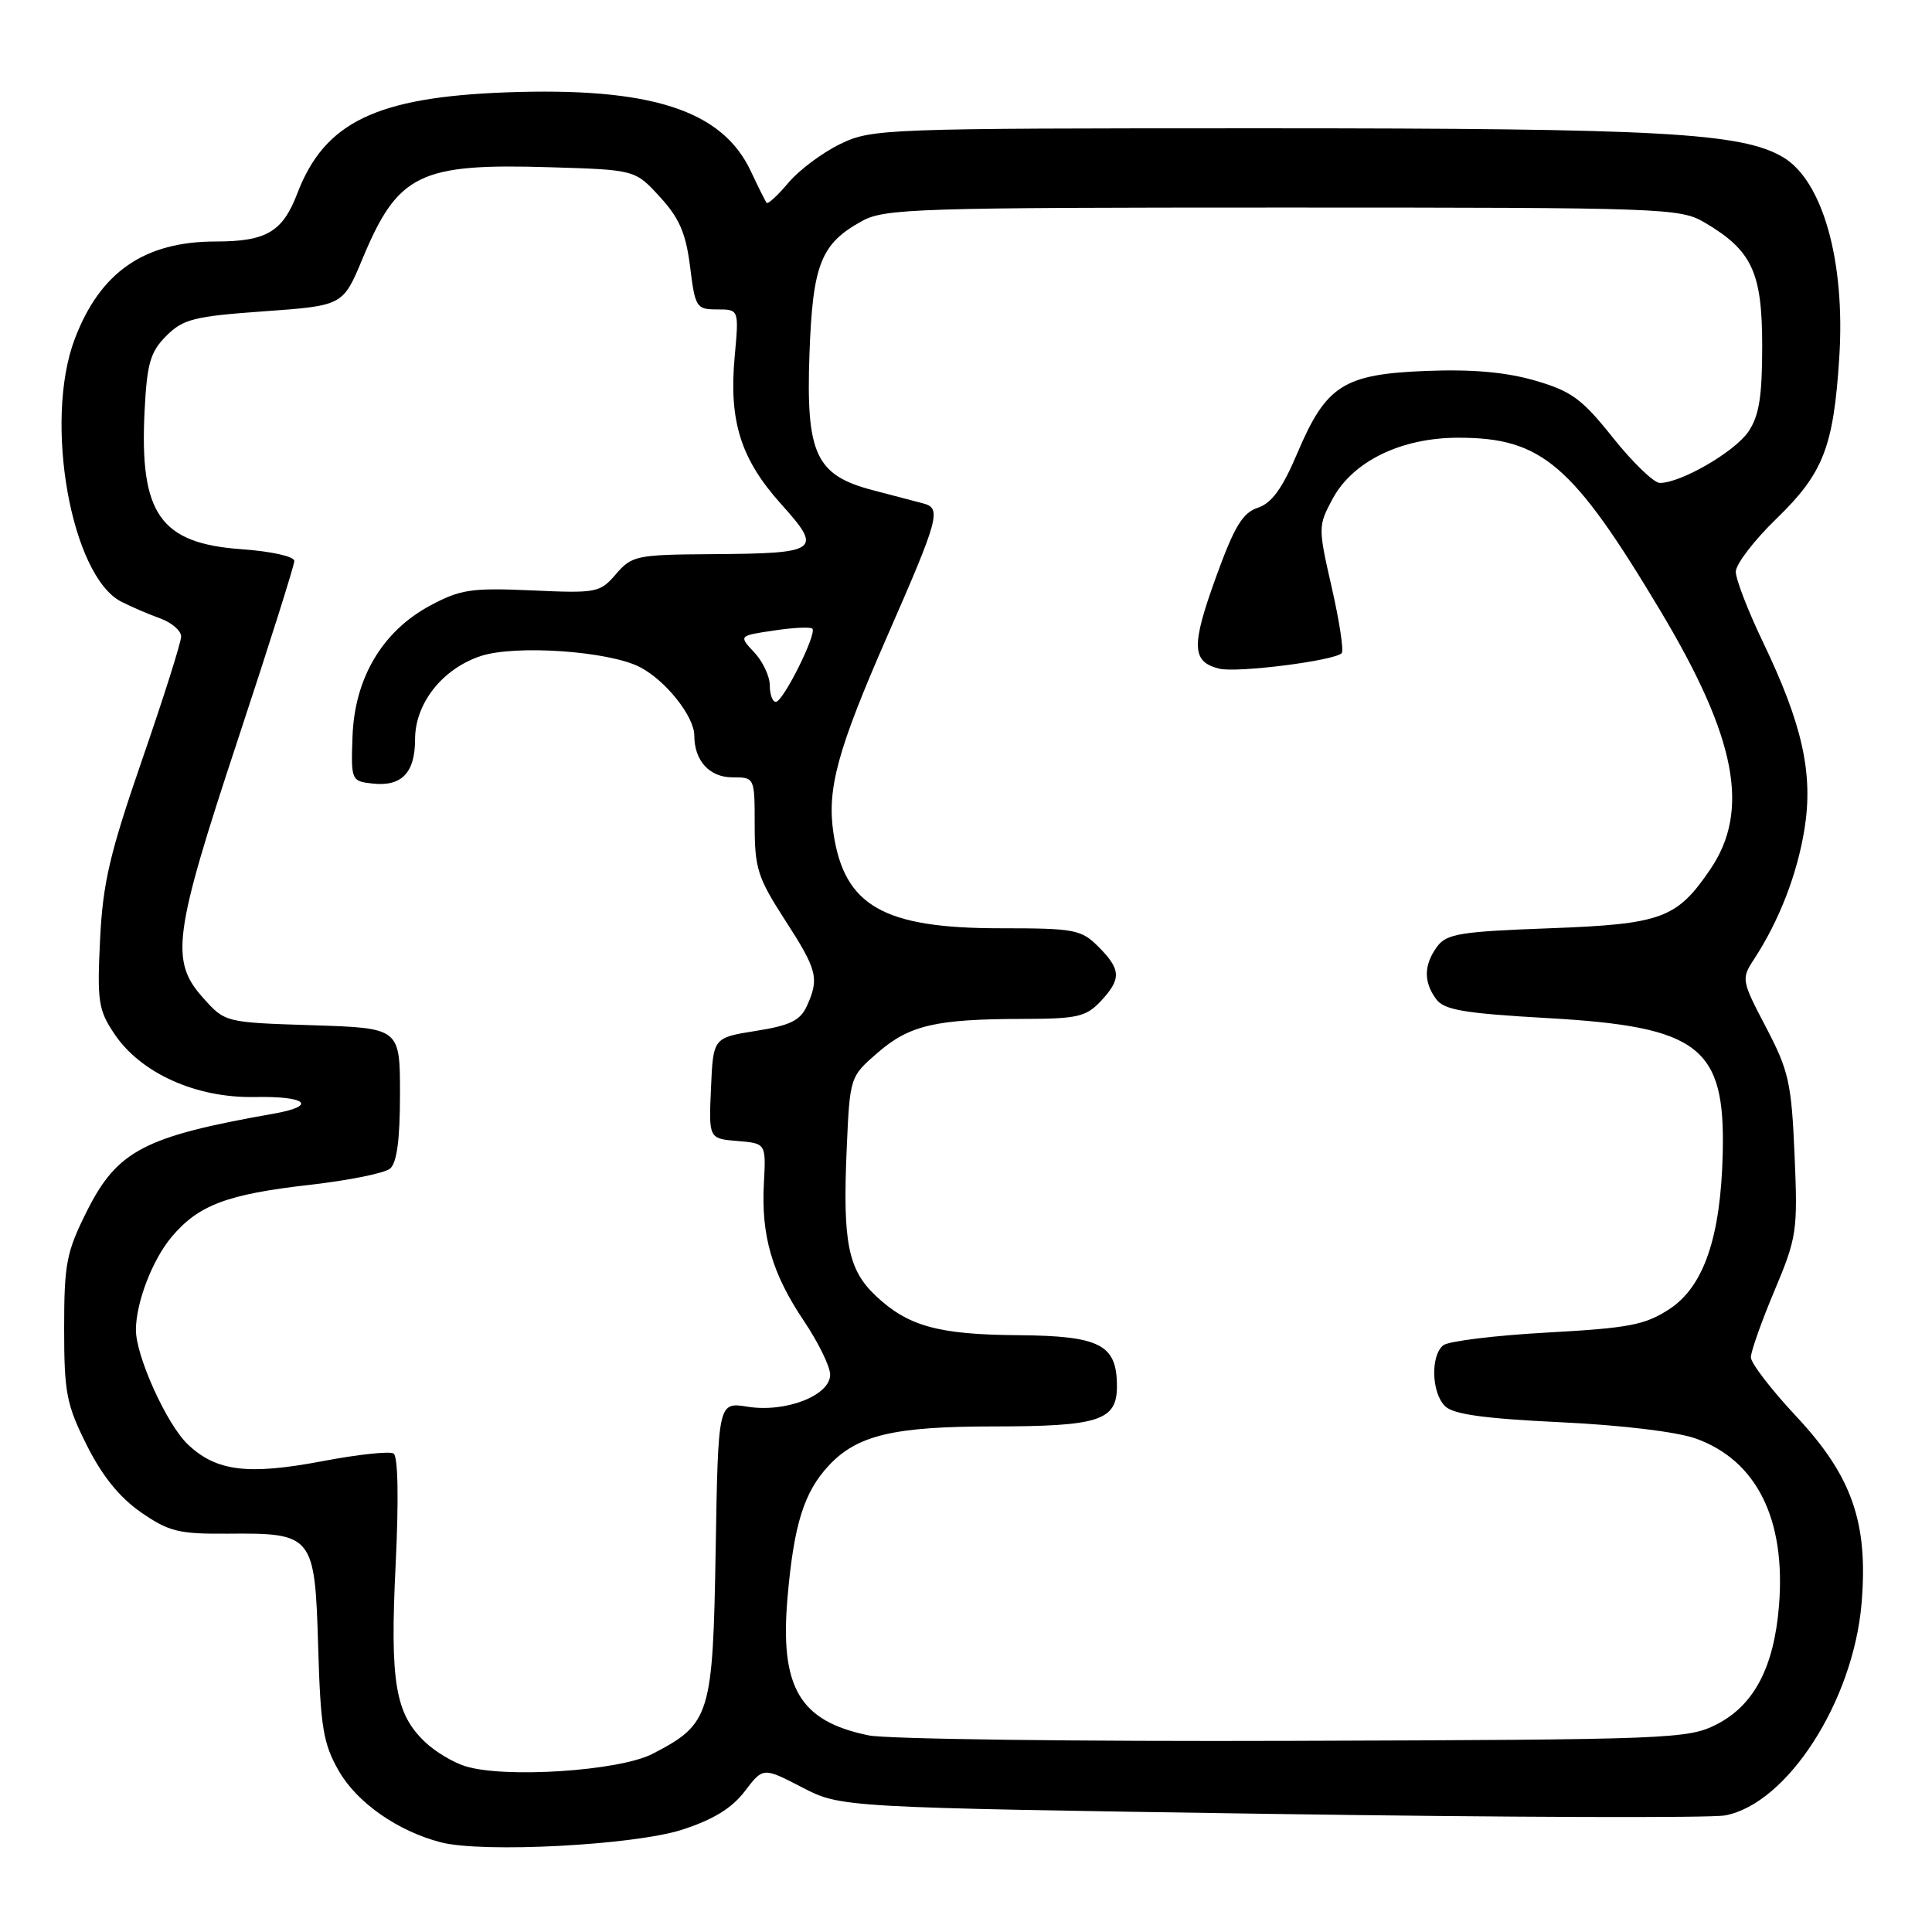 <?xml version="1.0" encoding="UTF-8" standalone="no"?>
<!DOCTYPE svg PUBLIC "-//W3C//DTD SVG 1.1//EN" "http://www.w3.org/Graphics/SVG/1.1/DTD/svg11.dtd" >
<svg xmlns="http://www.w3.org/2000/svg" xmlns:xlink="http://www.w3.org/1999/xlink" version="1.1" viewBox="0 0 256 256">
 <g >
 <path fill="currentColor"
d=" M 90.37 242.45 C 94.49 241.12 96.96 239.61 98.68 237.36 C 101.12 234.16 101.12 234.16 106.27 236.83 C 111.41 239.50 111.41 239.50 168.28 240.35 C 199.55 240.81 226.69 240.91 228.59 240.55 C 236.83 239.00 245.58 225.40 246.67 212.43 C 247.56 201.73 245.41 195.58 237.97 187.63 C 234.69 184.12 232.00 180.62 232.00 179.85 C 232.00 179.09 233.40 175.12 235.12 171.04 C 238.10 163.95 238.22 163.12 237.79 153.05 C 237.38 143.49 237.03 141.90 234.01 136.13 C 230.76 129.93 230.72 129.70 232.40 127.13 C 235.75 122.01 238.13 115.86 239.10 109.88 C 240.29 102.50 238.84 96.00 233.58 85.03 C 231.61 80.92 230.00 76.75 230.00 75.76 C 230.00 74.77 232.42 71.60 235.39 68.73 C 241.60 62.70 242.95 59.25 243.71 47.41 C 244.54 34.64 241.52 23.91 236.23 20.81 C 230.74 17.59 220.01 17.00 167.37 17.00 C 117.03 17.00 115.52 17.06 111.34 19.08 C 108.98 20.22 105.89 22.53 104.48 24.20 C 103.07 25.88 101.77 27.08 101.59 26.88 C 101.41 26.67 100.48 24.80 99.51 22.73 C 95.71 14.58 86.26 11.53 67.04 12.24 C 49.84 12.89 43.00 16.20 39.40 25.62 C 37.45 30.73 35.29 32.00 28.58 32.00 C 19.12 32.00 13.26 36.05 9.90 44.93 C 5.77 55.82 9.42 76.34 16.08 79.73 C 17.41 80.41 19.74 81.41 21.25 81.95 C 22.76 82.50 24.00 83.58 24.00 84.34 C 24.00 85.11 21.68 92.43 18.85 100.62 C 14.54 113.10 13.63 116.95 13.26 124.50 C 12.86 132.69 13.03 133.82 15.16 137.00 C 18.65 142.21 25.99 145.51 33.75 145.36 C 40.64 145.22 42.13 146.53 36.25 147.57 C 19.10 150.59 15.54 152.45 11.50 160.51 C 8.80 165.91 8.50 167.44 8.50 176.00 C 8.50 184.56 8.80 186.10 11.50 191.50 C 13.54 195.58 15.84 198.42 18.68 200.39 C 22.39 202.95 23.68 203.27 30.18 203.22 C 41.49 203.12 41.72 203.40 42.16 218.20 C 42.47 228.89 42.83 231.04 44.88 234.63 C 47.28 238.85 52.70 242.64 58.42 244.12 C 63.97 245.55 83.98 244.50 90.37 242.45 Z  M 61.62 234.02 C 60.03 233.52 57.69 232.11 56.40 230.90 C 52.37 227.12 51.66 222.97 52.42 207.42 C 52.85 198.65 52.74 192.96 52.15 192.60 C 51.63 192.27 47.44 192.72 42.85 193.59 C 32.82 195.50 28.63 194.97 24.85 191.35 C 22.08 188.70 17.99 179.66 18.01 176.21 C 18.02 172.58 20.19 166.93 22.74 163.90 C 26.31 159.66 30.09 158.24 41.11 156.99 C 46.20 156.41 50.96 155.45 51.68 154.85 C 52.59 154.10 53.00 151.01 53.00 144.99 C 53.00 136.22 53.00 136.22 41.41 135.85 C 29.82 135.48 29.82 135.48 26.91 132.22 C 22.51 127.31 22.98 123.82 31.50 98.06 C 35.62 85.59 39.00 74.91 39.00 74.33 C 39.00 73.73 35.94 73.05 31.97 72.77 C 21.21 72.00 18.47 68.08 19.16 54.42 C 19.48 48.12 19.92 46.63 22.04 44.50 C 24.27 42.28 25.71 41.91 35.00 41.25 C 45.44 40.50 45.44 40.50 48.03 34.29 C 52.73 23.02 55.57 21.63 72.86 22.16 C 84.16 22.50 84.16 22.50 87.44 26.09 C 90.02 28.90 90.88 30.90 91.44 35.34 C 92.11 40.75 92.27 41.00 95.03 41.00 C 97.92 41.00 97.92 41.00 97.35 47.25 C 96.56 55.80 98.15 60.84 103.51 66.80 C 109.07 72.99 108.57 73.34 94.16 73.43 C 84.35 73.50 83.72 73.63 81.62 76.07 C 79.50 78.54 79.06 78.62 70.45 78.23 C 62.46 77.88 61.02 78.09 57.00 80.24 C 50.67 83.64 46.98 89.85 46.71 97.59 C 46.50 103.38 46.56 103.51 49.31 103.82 C 53.21 104.27 55.00 102.42 55.00 97.95 C 55.00 93.20 58.62 88.61 63.70 86.93 C 68.30 85.41 80.70 86.27 84.80 88.40 C 88.21 90.16 92.00 94.94 92.00 97.47 C 92.00 100.80 94.01 103.00 97.04 103.00 C 100.00 103.00 100.00 103.00 100.00 109.34 C 100.00 115.05 100.40 116.31 104.00 121.88 C 108.31 128.54 108.58 129.63 106.91 133.31 C 106.03 135.23 104.69 135.88 100.16 136.60 C 94.50 137.50 94.50 137.50 94.21 144.19 C 93.91 150.87 93.91 150.87 97.71 151.19 C 101.50 151.50 101.50 151.50 101.22 156.77 C 100.84 163.75 102.30 168.75 106.52 175.03 C 108.43 177.87 110.00 181.08 110.00 182.15 C 110.00 184.91 104.11 187.20 99.08 186.40 C 95.16 185.77 95.16 185.77 94.83 205.31 C 94.46 227.35 94.13 228.42 86.47 232.39 C 82.08 234.67 66.80 235.67 61.62 234.02 Z  M 115.12 229.95 C 105.93 228.08 103.30 223.60 104.36 211.58 C 105.20 201.97 106.54 197.70 109.83 194.18 C 113.59 190.16 118.43 189.01 131.68 189.01 C 145.66 189.00 148.00 188.23 148.00 183.68 C 148.00 178.16 145.78 177.01 134.92 176.92 C 124.30 176.84 120.31 175.73 116.03 171.69 C 112.37 168.23 111.65 164.61 112.19 152.31 C 112.61 142.68 112.61 142.68 116.32 139.47 C 120.53 135.83 124.00 135.03 135.58 135.01 C 142.72 135.00 143.90 134.73 145.83 132.69 C 148.61 129.72 148.56 128.47 145.55 125.45 C 143.25 123.16 142.41 123.00 132.51 123.00 C 117.07 123.00 111.88 120.04 110.44 110.42 C 109.55 104.52 110.97 99.35 117.62 84.17 C 124.42 68.65 124.77 67.35 122.35 66.71 C 121.33 66.44 118.31 65.64 115.64 64.95 C 108.08 62.97 106.78 60.15 107.26 46.85 C 107.69 34.99 108.77 32.27 114.26 29.27 C 117.24 27.64 121.65 27.50 170.00 27.50 C 220.70 27.50 222.62 27.57 225.90 29.50 C 232.15 33.19 233.50 36.08 233.50 45.83 C 233.50 52.58 233.09 55.10 231.67 57.20 C 229.85 59.87 222.71 64.01 219.93 63.99 C 219.15 63.99 216.36 61.30 213.74 58.02 C 209.62 52.85 208.24 51.83 203.41 50.43 C 199.55 49.31 195.09 48.91 188.98 49.15 C 178.03 49.58 175.72 51.05 171.91 60.03 C 169.92 64.73 168.52 66.66 166.67 67.28 C 164.64 67.95 163.55 69.77 161.10 76.54 C 157.83 85.58 157.90 87.69 161.54 88.60 C 163.87 89.19 176.77 87.56 177.78 86.55 C 178.08 86.25 177.49 82.35 176.47 77.88 C 174.65 69.89 174.65 69.69 176.56 66.13 C 179.24 61.12 185.65 58.00 193.24 58.00 C 204.31 58.00 208.38 61.49 220.05 81.00 C 230.09 97.79 231.93 107.40 226.61 115.21 C 222.18 121.72 220.18 122.45 205.35 123.00 C 193.46 123.44 191.67 123.73 190.42 125.44 C 188.66 127.85 188.61 130.09 190.29 132.38 C 191.35 133.83 193.93 134.27 205.17 134.91 C 225.19 136.05 228.62 138.71 228.27 152.83 C 228.01 163.91 225.76 170.47 221.22 173.45 C 217.98 175.57 215.89 175.97 205.00 176.57 C 198.12 176.95 191.94 177.71 191.25 178.25 C 189.54 179.61 189.67 184.53 191.47 186.32 C 192.54 187.40 196.63 187.97 206.72 188.45 C 214.89 188.84 222.22 189.72 224.72 190.62 C 232.76 193.52 236.64 201.29 235.73 212.71 C 235.08 220.90 232.42 225.97 227.44 228.50 C 223.66 230.42 221.34 230.51 171.50 230.67 C 142.90 230.77 117.53 230.44 115.12 229.95 Z  M 102.00 90.81 C 102.00 89.61 101.07 87.64 99.94 86.44 C 97.88 84.24 97.88 84.24 102.53 83.55 C 105.09 83.16 107.39 83.05 107.64 83.30 C 108.28 83.95 103.77 93.00 102.80 93.00 C 102.36 93.00 102.00 92.02 102.00 90.81 Z "/>
</g>
</svg>